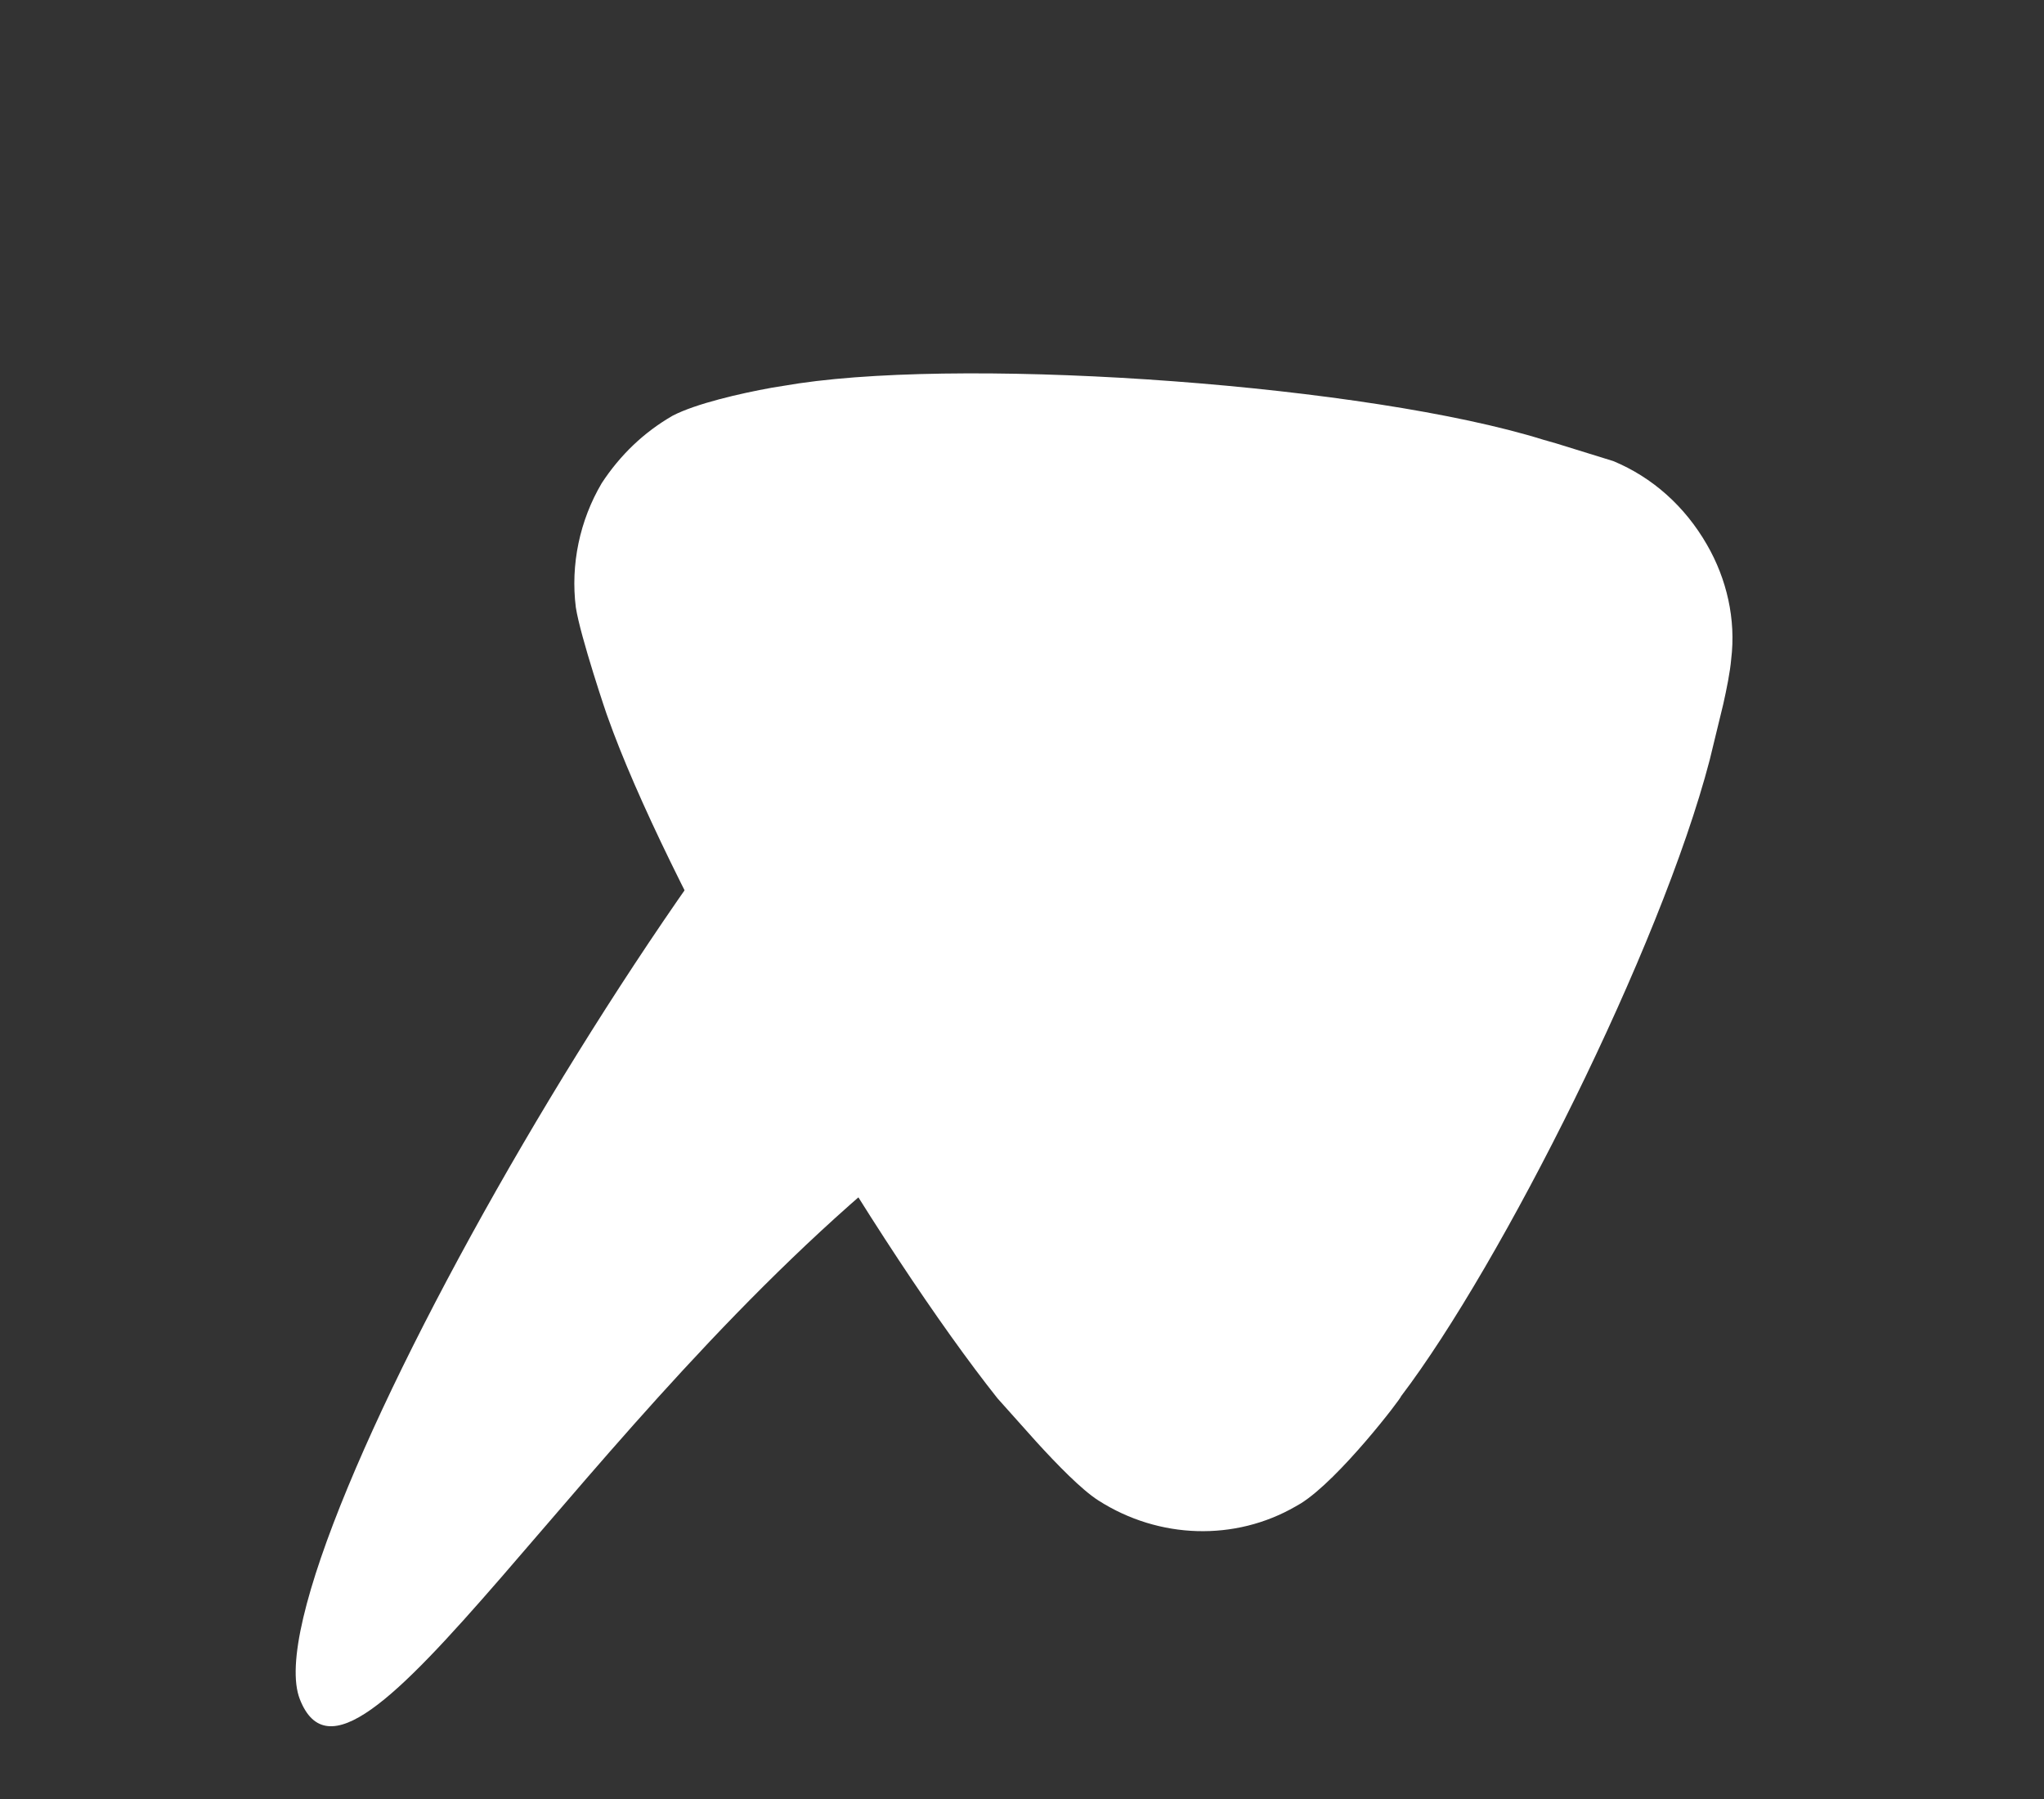 <svg width="25" height="22" viewBox="0 0 25 22" fill="none" xmlns="http://www.w3.org/2000/svg">
<rect x="0" y="0" width="25" height="22" fill="#333333" stroke="none"/>
<path d="M9.375 12.757L9.6 13.15C10.542 14.781 11.496 16.213 12.2 17.1L12.674 17.63C12.928 17.909 13.23 18.219 13.434 18.349C14.178 18.825 15.108 18.848 15.845 18.423L15.909 18.386C16.38 18.093 17.145 17.089 17.137 17.074C18.366 15.457 20.311 11.594 20.911 9.294L21.077 8.611C21.118 8.428 21.161 8.216 21.174 8.062C21.234 7.574 21.12 7.08 20.877 6.66C20.607 6.191 20.211 5.838 19.733 5.639L19.032 5.422L18.878 5.378C16.745 4.713 11.976 4.365 9.772 4.688L9.442 4.741C9.049 4.812 8.512 4.936 8.228 5.083C7.876 5.286 7.587 5.562 7.36 5.908C7.09 6.365 6.977 6.906 7.043 7.428C7.098 7.784 7.426 8.759 7.435 8.775C7.781 9.748 8.489 11.192 9.375 12.757Z" fill="white"/>
<path d="M12.728 6.419C14.925 5.561 17.384 6.603 18.221 8.745C19.058 10.887 16.439 11.935 14.242 12.793L11.144 14.102C7.088 17.348 4.325 22.462 3.667 20.779C3.01 19.098 8.917 8.924 11.686 7.133L12.728 6.419Z" fill="white"/>
</svg>
